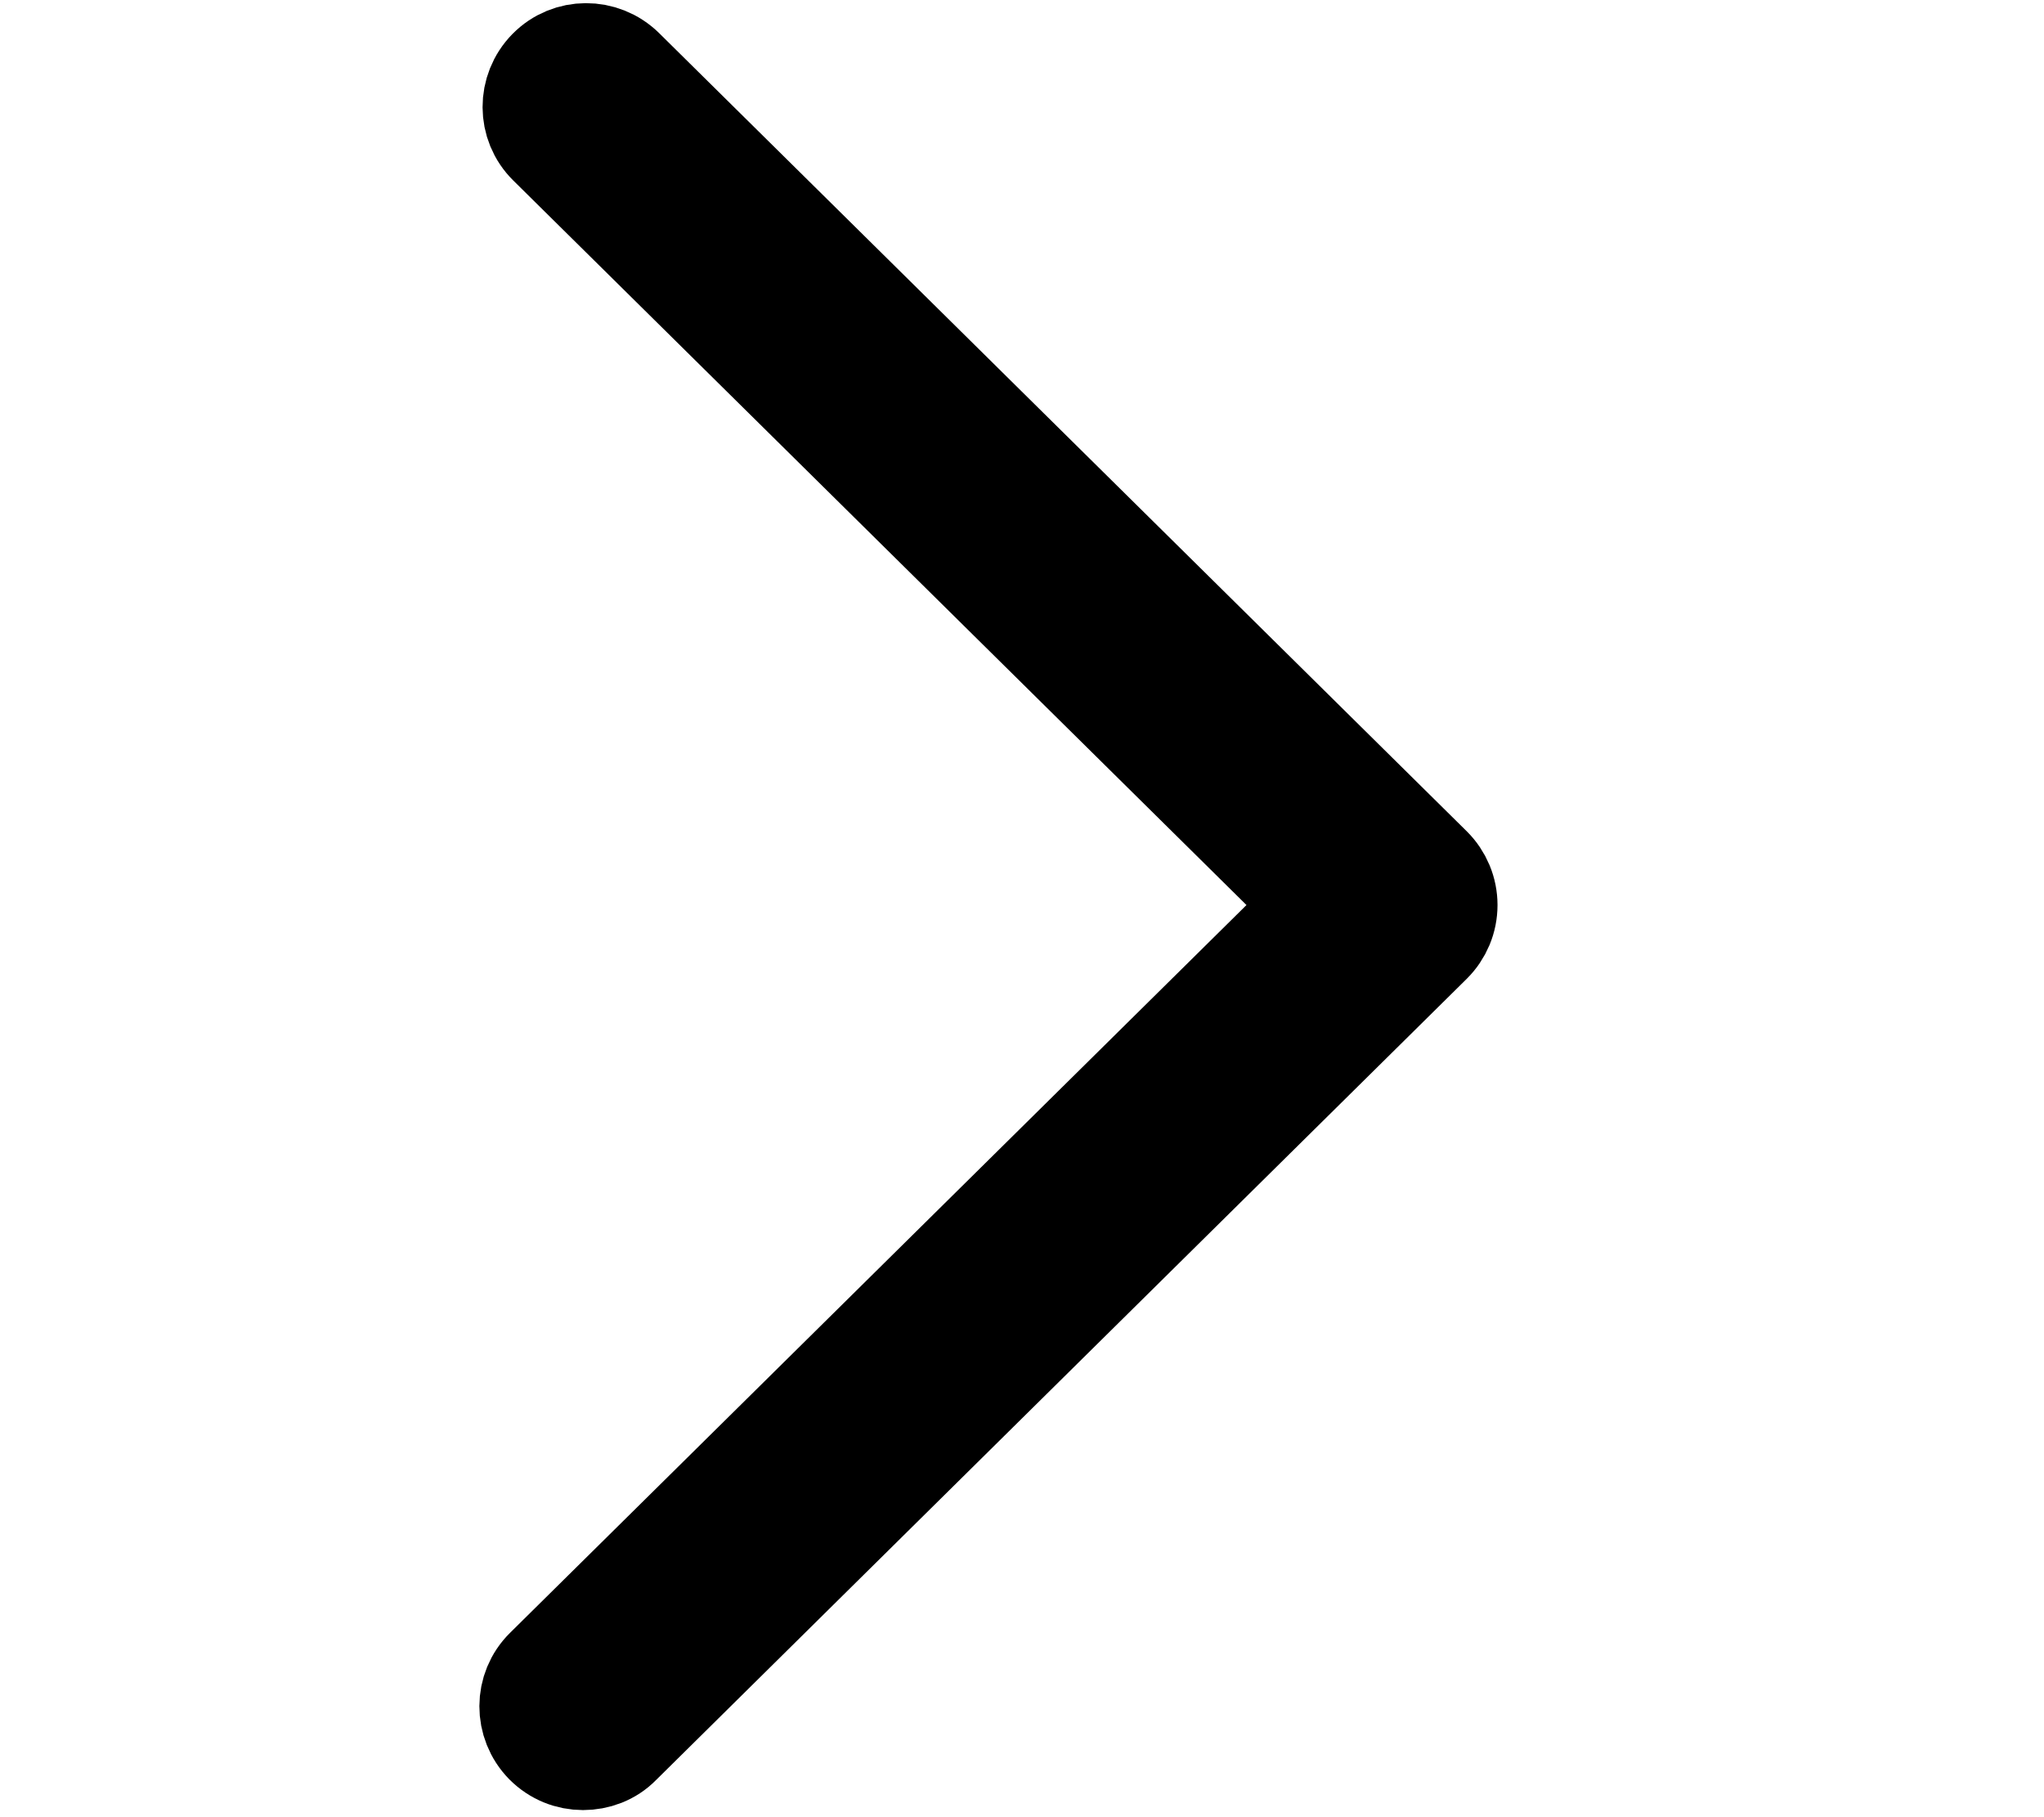<?xml version="1.0" encoding="utf-8"?>
<!-- Generator: Adobe Illustrator 27.1.1, SVG Export Plug-In . SVG Version: 6.00 Build 0)  -->
<svg version="1.1" id="Layer_1" xmlns="http://www.w3.org/2000/svg" xmlns:xlink="http://www.w3.org/1999/xlink" x="0px" y="0px"
	 viewBox="0 0 576 512" style="enable-background:new 0 0 576 512;" xml:space="preserve">
<style type="text/css">
	.st0{stroke:#000000;stroke-width:30;stroke-miterlimit:10;}
</style>
<path class="st0" d="M164.3,495c-3.7,0-7.3-1.4-10.1-4.2c-5.5-5.6-5.5-14.6,0.1-20.1L372.6,255L155.2,40.2
	c-5.6-5.5-5.6-14.5-0.1-20.1c5.5-5.6,14.5-5.6,20.1-0.1l227.6,224.9c2.7,2.7,4.2,6.3,4.2,10.1c0,3.8-1.5,7.4-4.2,10.1L174.3,490.9
	C171.6,493.7,167.9,495,164.3,495z"/>
</svg>
